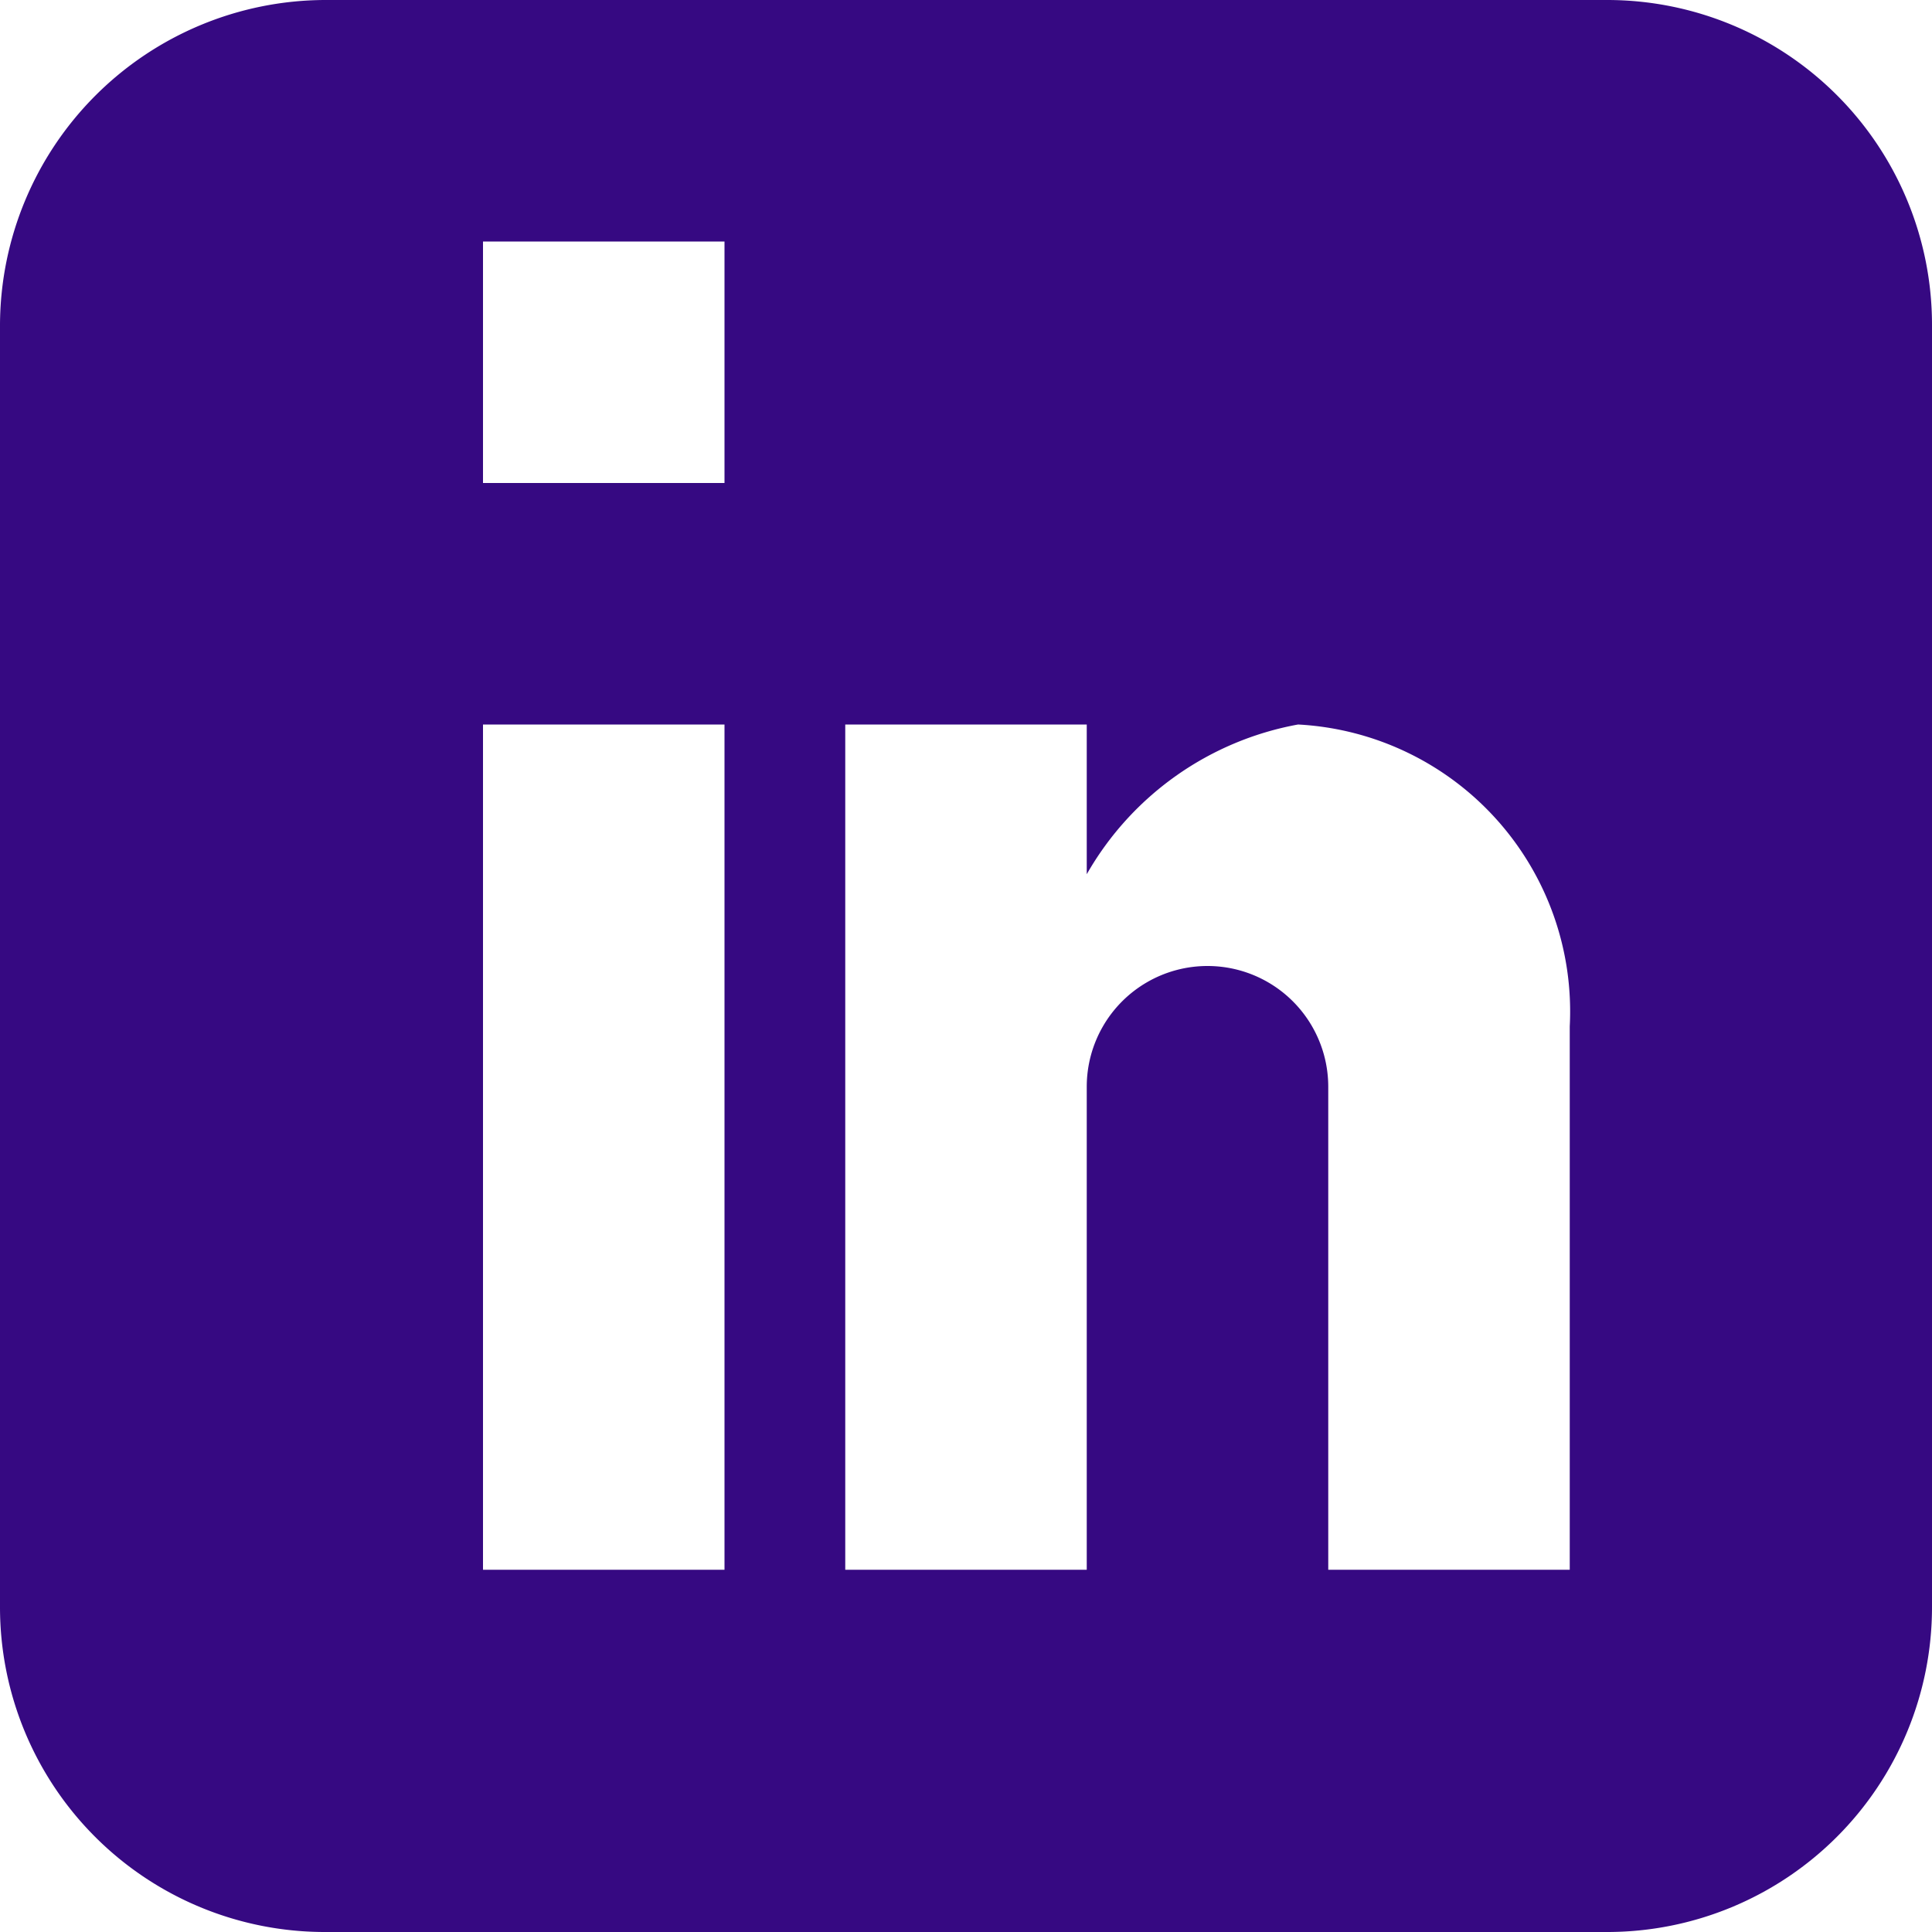 <svg id="Layer_1" data-name="Layer 1" xmlns="http://www.w3.org/2000/svg" viewBox="0 0 16 16"><defs><style>.cls-1{fill:#360982;}</style></defs><title>linked</title><path id="_Compound_Path_" data-name="&lt;Compound Path&gt;" class="cls-1" d="M13.31,0H2.69A2.7,2.7,0,0,0,0,2.69V13.31A2.69,2.69,0,0,0,2.69,16H13.31A2.69,2.69,0,0,0,16,13.31V2.69A2.69,2.69,0,0,0,13.31,0ZM6,13H4V6H6v7ZM6,4H4V2H6V4Zm7,9H11V9A1,1,0,0,0,9,9v4H7V6H9V7.24A2.54,2.54,0,0,1,10.75,6,2.38,2.38,0,0,1,13,8.5V13Z"/></svg>
